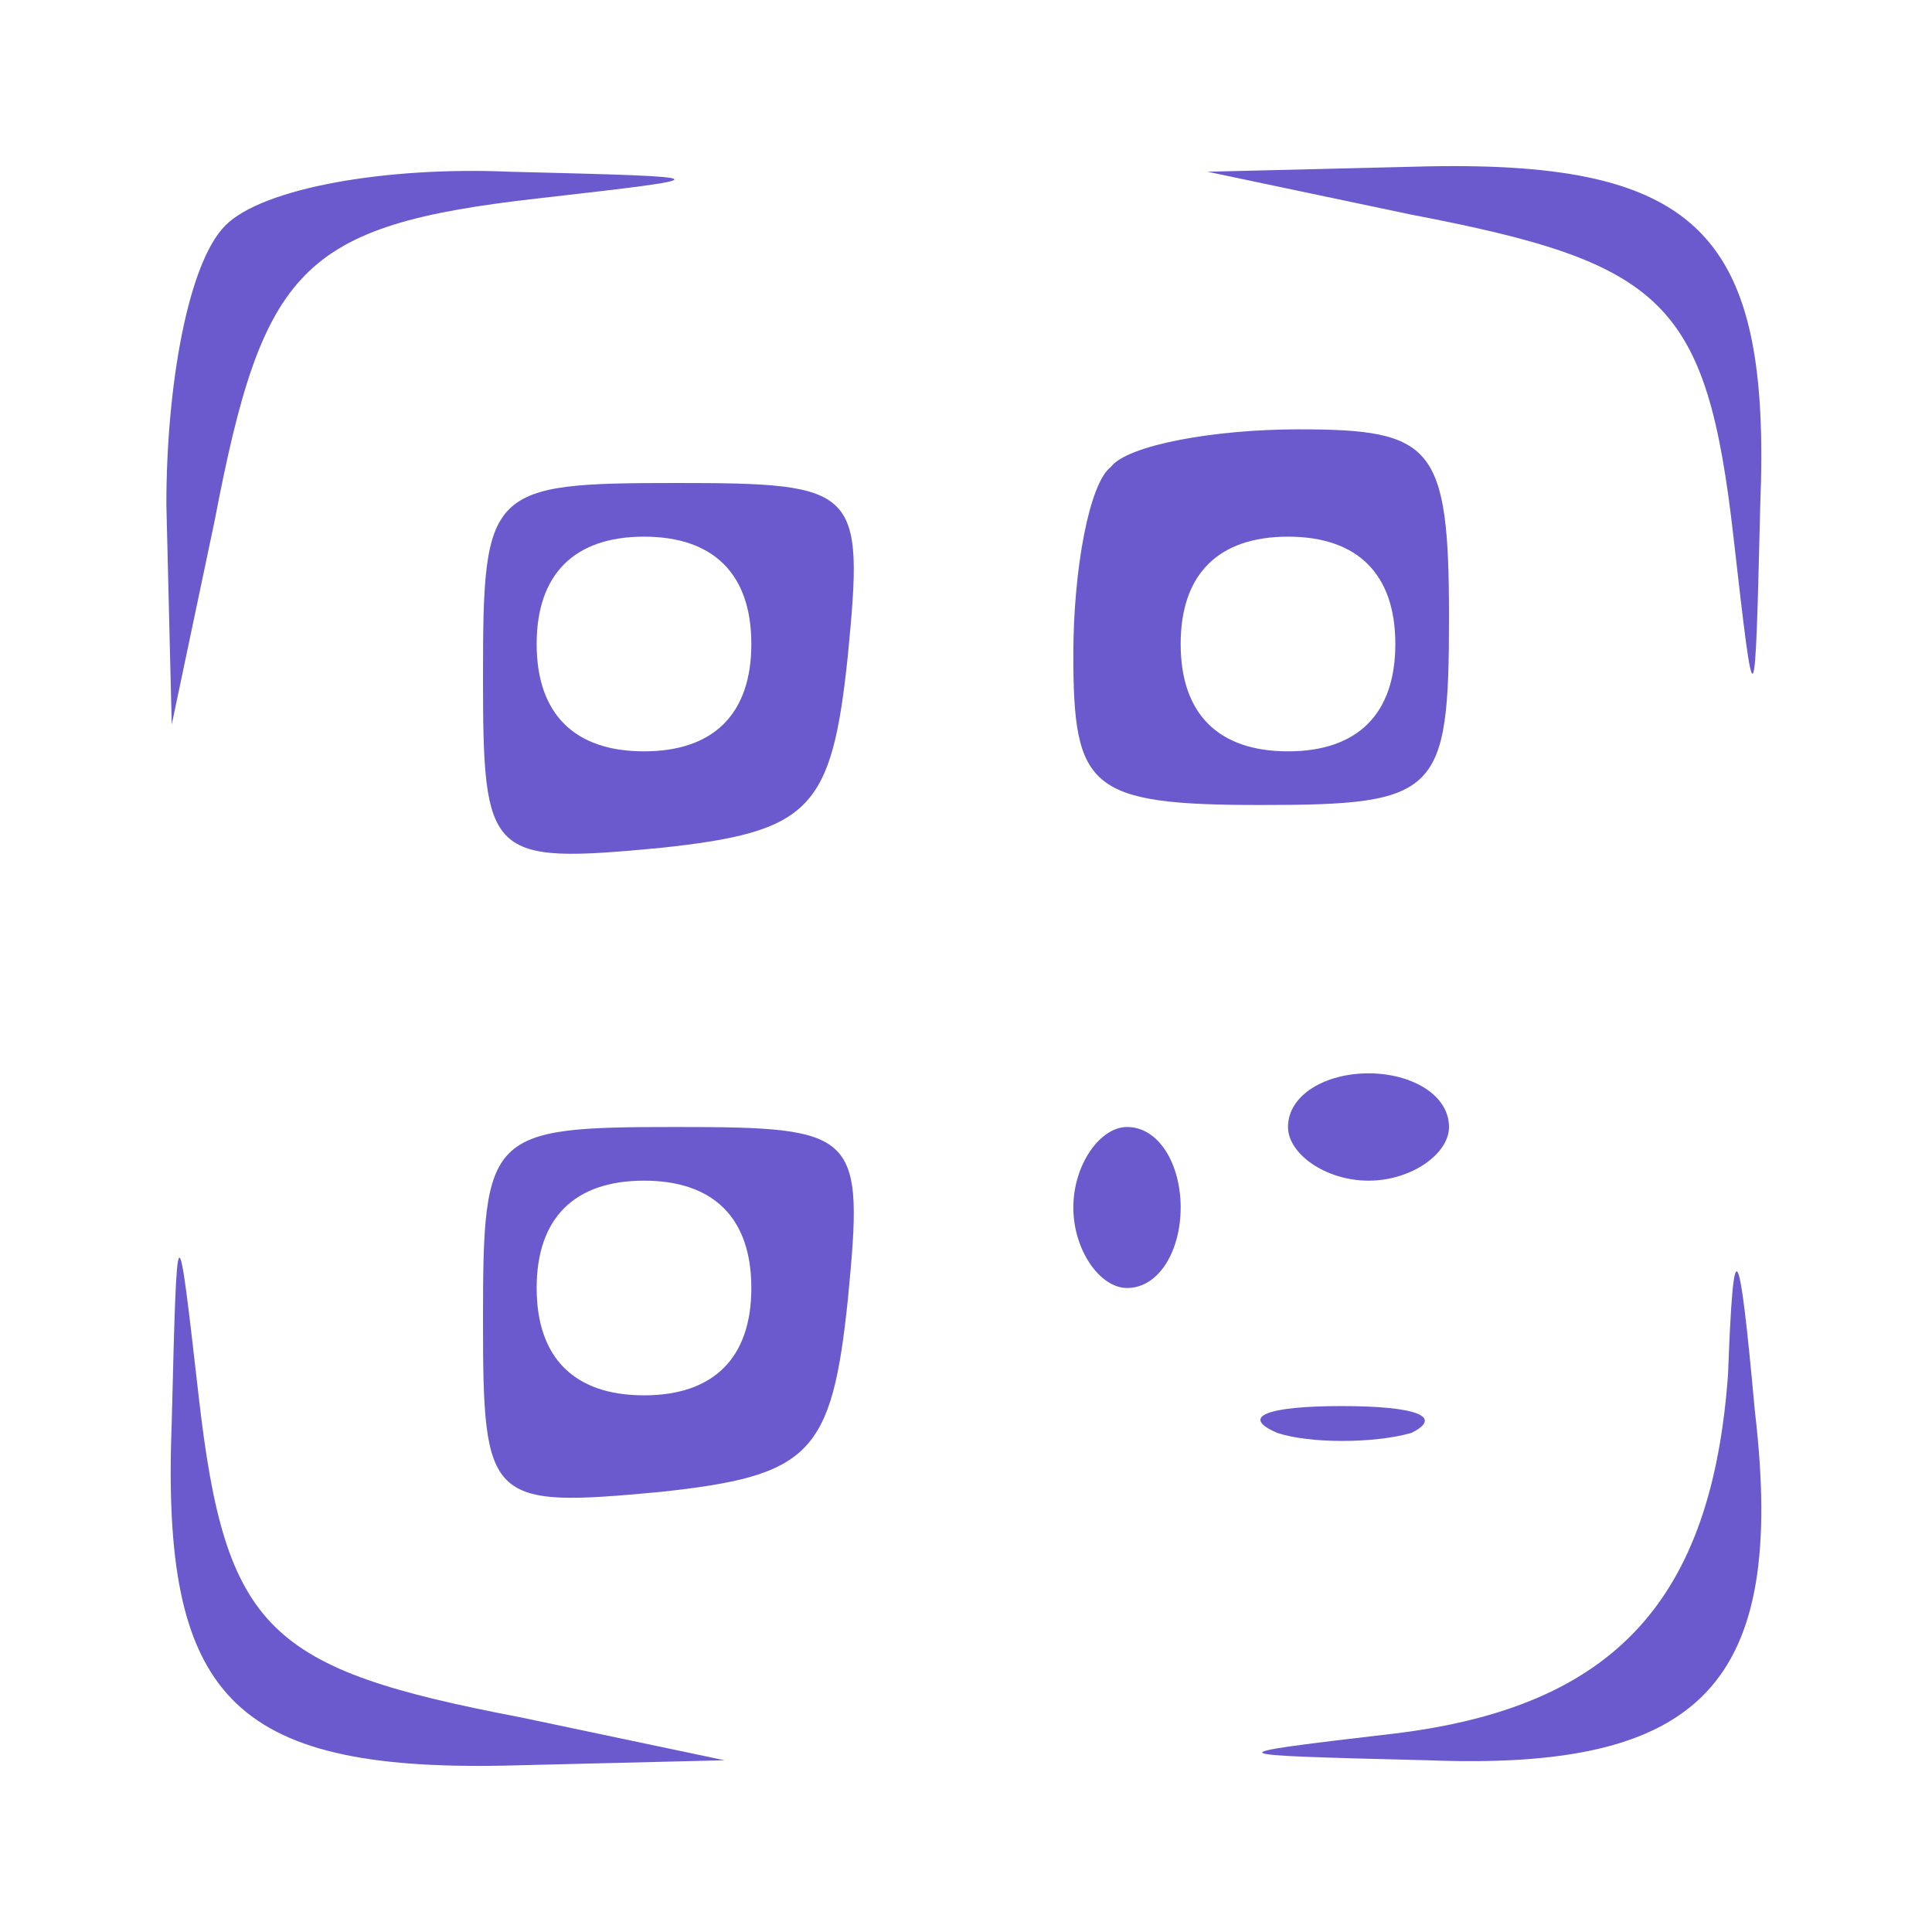 <?xml version="1.0" standalone="no"?>
<!DOCTYPE svg PUBLIC "-//W3C//DTD SVG 20010904//EN"
 "http://www.w3.org/TR/2001/REC-SVG-20010904/DTD/svg10.dtd">
<svg version="1.0" xmlns="http://www.w3.org/2000/svg"
 width="36pt" height="36pt" viewBox="0 0 36 36"
 preserveAspectRatio="xMidYMid meet">

<g transform="translate(0,36) scale(0.1,-0.1)"
fill="#6A5ACD" stroke="none">
<path d="M42 318 c-7 -7 -11 -30 -11 -52 l1 -41 8 38 c9 47 16 55 60 60 35 4
35 4 -5 5 -23 1 -46 -3 -53 -10z"/>
<path d="M263 320 c47 -9 55 -16 60 -60 4 -35 4 -35 5 6 2 50 -11 64 -62 63
l-41 -1 38 -8z"/>
<path d="M207 273 c-4 -3 -7 -19 -7 -35 0 -25 3 -28 35 -28 33 0 35 2 35 35 0
32 -3 35 -28 35 -16 0 -32 -3 -35 -7z m53 -33 c0 -13 -7 -20 -20 -20 -13 0
-20 7 -20 20 0 13 7 20 20 20 13 0 20 -7 20 -20z"/>
<path d="M90 234 c0 -34 1 -35 33 -32 28 3 32 7 35 36 3 31 2 32 -32 32 -35 0
-36 -1 -36 -36z m50 6 c0 -13 -7 -20 -20 -20 -13 0 -20 7 -20 20 0 13 7 20 20
20 13 0 20 -7 20 -20z"/>
<path d="M240 150 c0 -5 7 -10 15 -10 8 0 15 5 15 10 0 6 -7 10 -15 10 -8 0
-15 -4 -15 -10z"/>
<path d="M90 114 c0 -34 1 -35 33 -32 28 3 32 7 35 36 3 31 2 32 -32 32 -35 0
-36 -1 -36 -36z m50 6 c0 -13 -7 -20 -20 -20 -13 0 -20 7 -20 20 0 13 7 20 20
20 13 0 20 -7 20 -20z"/>
<path d="M200 135 c0 -8 5 -15 10 -15 6 0 10 7 10 15 0 8 -4 15 -10 15 -5 0
-10 -7 -10 -15z"/>
<path d="M32 95 c-2 -51 11 -65 62 -64 l41 1 -38 8 c-47 9 -55 16 -60 60 -4
35 -4 35 -5 -5z"/>
<path d="M322 104 c-3 -42 -21 -62 -62 -67 -34 -4 -34 -4 6 -5 51 -2 67 14 61
65 -3 33 -4 34 -5 7z"/>
<path d="M238 93 c6 -2 18 -2 25 0 6 3 1 5 -13 5 -14 0 -19 -2 -12 -5z"/>
</g>
</svg>
